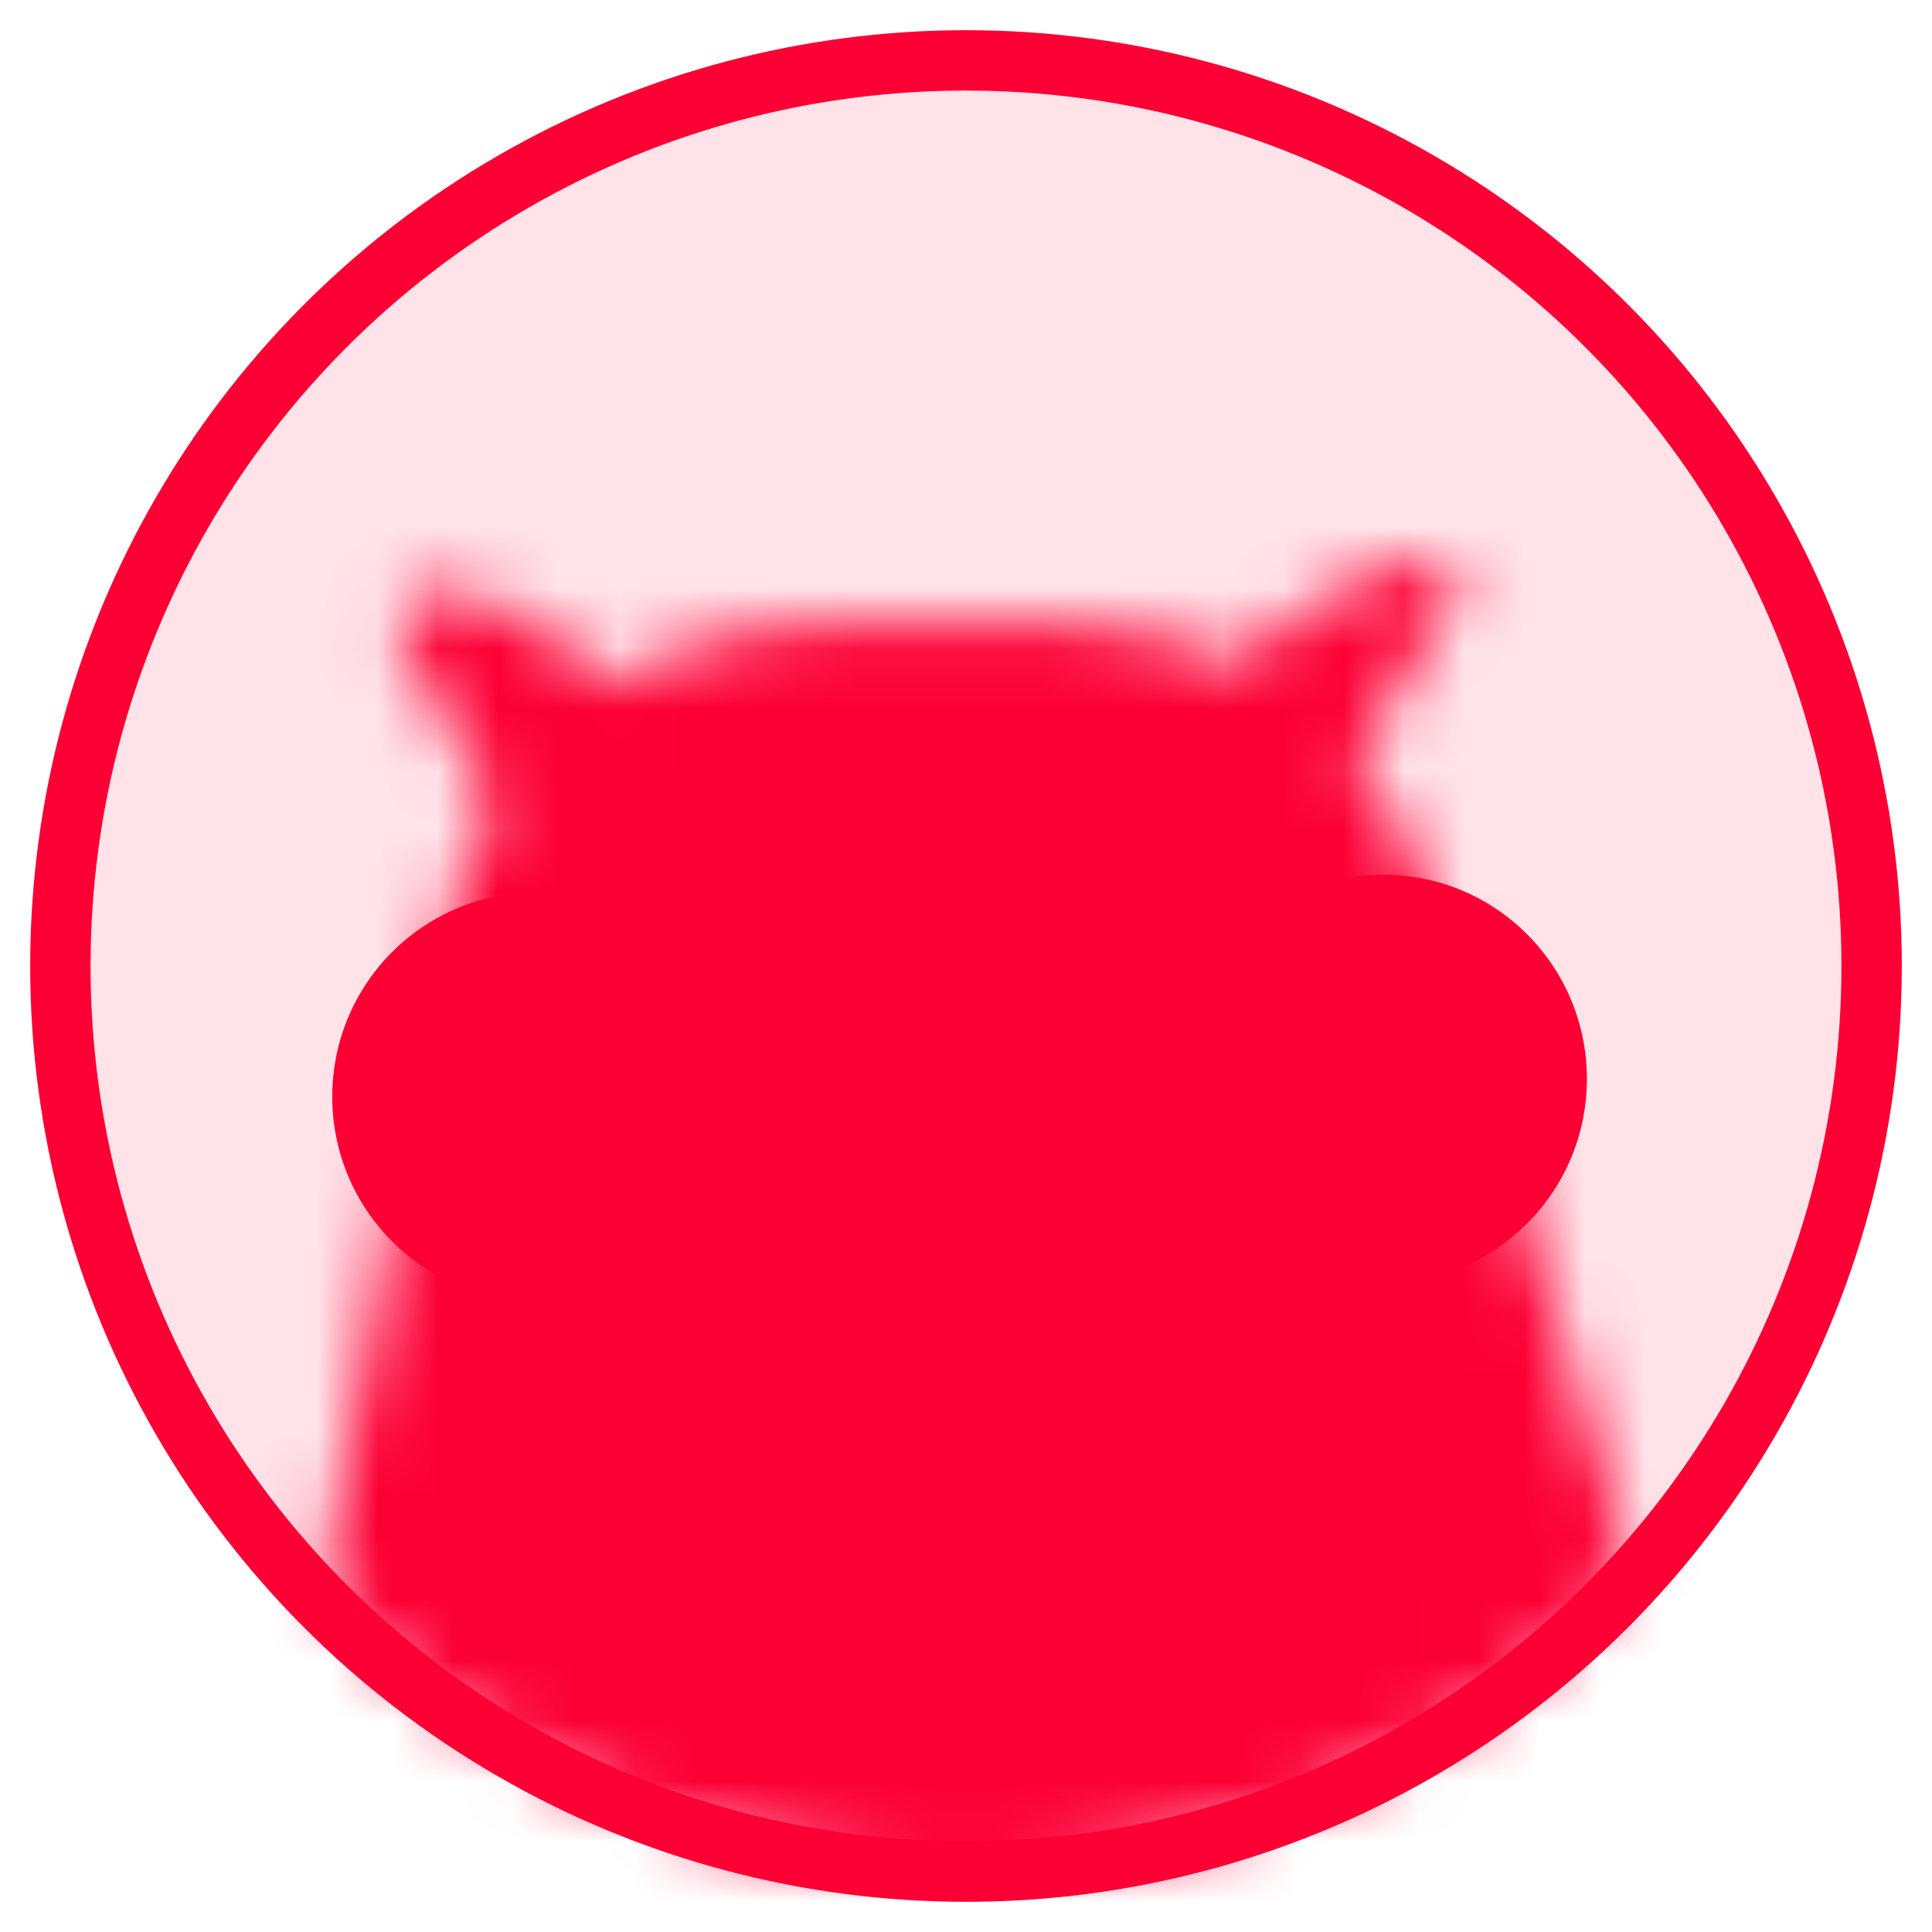 <?xml version="1.0" encoding="UTF-8"?>
<svg width="32px" height="32px" viewBox="0 0 32 32" version="1.1" xmlns="http://www.w3.org/2000/svg" xmlns:xlink="http://www.w3.org/1999/xlink">
    <title>Group 10</title>
    <desc>Created with Sketch.</desc>
    <defs>
        <circle id="path-1" cx="15" cy="15" r="15"></circle>
        <path d="M12.419,2.07 C13.423,1.426 14.589,1.084 15.78,1.084 L19.886,1.084 C20.858,1.084 21.816,1.31 22.684,1.747 C23.32,1.246 25.005,-0.031 26.04,0.018 C26.178,0.024 26.303,0.103 26.368,0.226 C26.432,0.349 26.427,0.497 26.354,0.615 L24.683,3.332 C25.25,4.011 25.668,4.804 25.908,5.657 L33.567,30.686 C33.948,32.024 33.89,33.449 33.401,34.75 L33.422,34.758 C34.655,35.118 36.972,35.96 38.088,36.727 C38.766,37.191 38.35,38.184 37.486,38.168 L30.696,38.038 C30.17,38.362 29.599,38.608 29.002,38.768 C29.074,39.114 29.321,39.315 29.731,39.339 C30.203,39.365 30.346,39.824 30.367,40.003 C30.427,40.556 30.216,40.908 29.643,40.965 L27.26,41.044 C27.062,41.051 26.865,41.015 26.681,40.939 C26.091,40.692 25.668,40.158 25.563,39.524 L25.472,38.984 L11.625,38.984 L11.495,39.678 C11.457,39.897 11.38,40.108 11.267,40.301 C10.919,40.895 10.257,41.231 9.572,41.19 L7.384,41.059 C6.829,41.018 6.556,40.567 6.678,40.006 C6.743,39.717 7.07,39.477 7.472,39.456 C8.077,39.425 8.259,38.929 8.248,38.319 L8.248,38.233 C8.126,38.169 8.005,38.1 7.888,38.027 L0.96,38.166 C0.096,38.181 -0.33,37.17 0.358,36.724 C1.76,35.814 4.158,34.92 5.147,34.683 L5.162,34.677 C4.81,33.697 4.698,32.645 4.835,31.612 L9.582,6.549 C9.695,5.682 9.987,4.85 10.439,4.103 L8.869,1.285 C8.796,1.153 8.805,0.991 8.892,0.868 C9.538,-0.042 11.21,1.09 12.287,1.979 L12.419,2.07 Z" id="path-3"></path>
    </defs>
    <g id="comments-copy-3" stroke="none" stroke-width="1" fill="none" fill-rule="evenodd" transform="translate(-740, -404)">
        <g id="Group-4" transform="translate(736, 400)">
            <g id="Group-3-Copy-8">
                <g id="Group-8" transform="translate(5, 5)">
                    <g id="Group-10">
                        <mask id="mask-2" fill="white">
                            <use xlink:href="#path-1"></use>
                        </mask>
                        <use id="Mask" stroke="#FC0035" fill="#FFE3E9" xlink:href="#path-1"></use>
                        <g mask="url(#mask-2)" id="134330">
                            <g transform="translate(-3.259, 8.241)">
                                <g transform="translate(0.007, 0)">
                                    <g id="bodyFur">
                                        <g id="Clipped">
                                            <mask id="mask-4" fill="white">
                                                <use xlink:href="#path-3"></use>
                                            </mask>
                                            <g id="Shape"></g>
                                            <g id="Group" mask="url(#mask-4)" fill="#FC0035" fill-rule="nonzero">
                                                <g transform="translate(-0.234, -5.761)" id="Shape">
                                                    <polygon points="0.003 0.013 39.467 0.013 39.467 48.888 0.003 48.888"></polygon>
                                                </g>
                                            </g>
                                        </g>
                                    </g>
                                    <g id="body" transform="translate(4.729, 1.061)"></g>
                                    <g id="eye" transform="translate(7.734, 5.24)">
                                        <ellipse id="Oval" fill="#FC0035" fill-rule="nonzero" cx="17.436" cy="3.389" rx="3.366" ry="3.381"></ellipse>
                                        <ellipse id="Oval" fill="#FC0035" fill-rule="nonzero" cx="3.387" cy="3.684" rx="3.366" ry="3.381"></ellipse>
                                        <g id="Clipped" transform="translate(0, 0.287)"></g>
                                    </g>
                                </g>
                            </g>
                        </g>
                    </g>
                </g>
            </g>
        </g>
    </g>
</svg>
